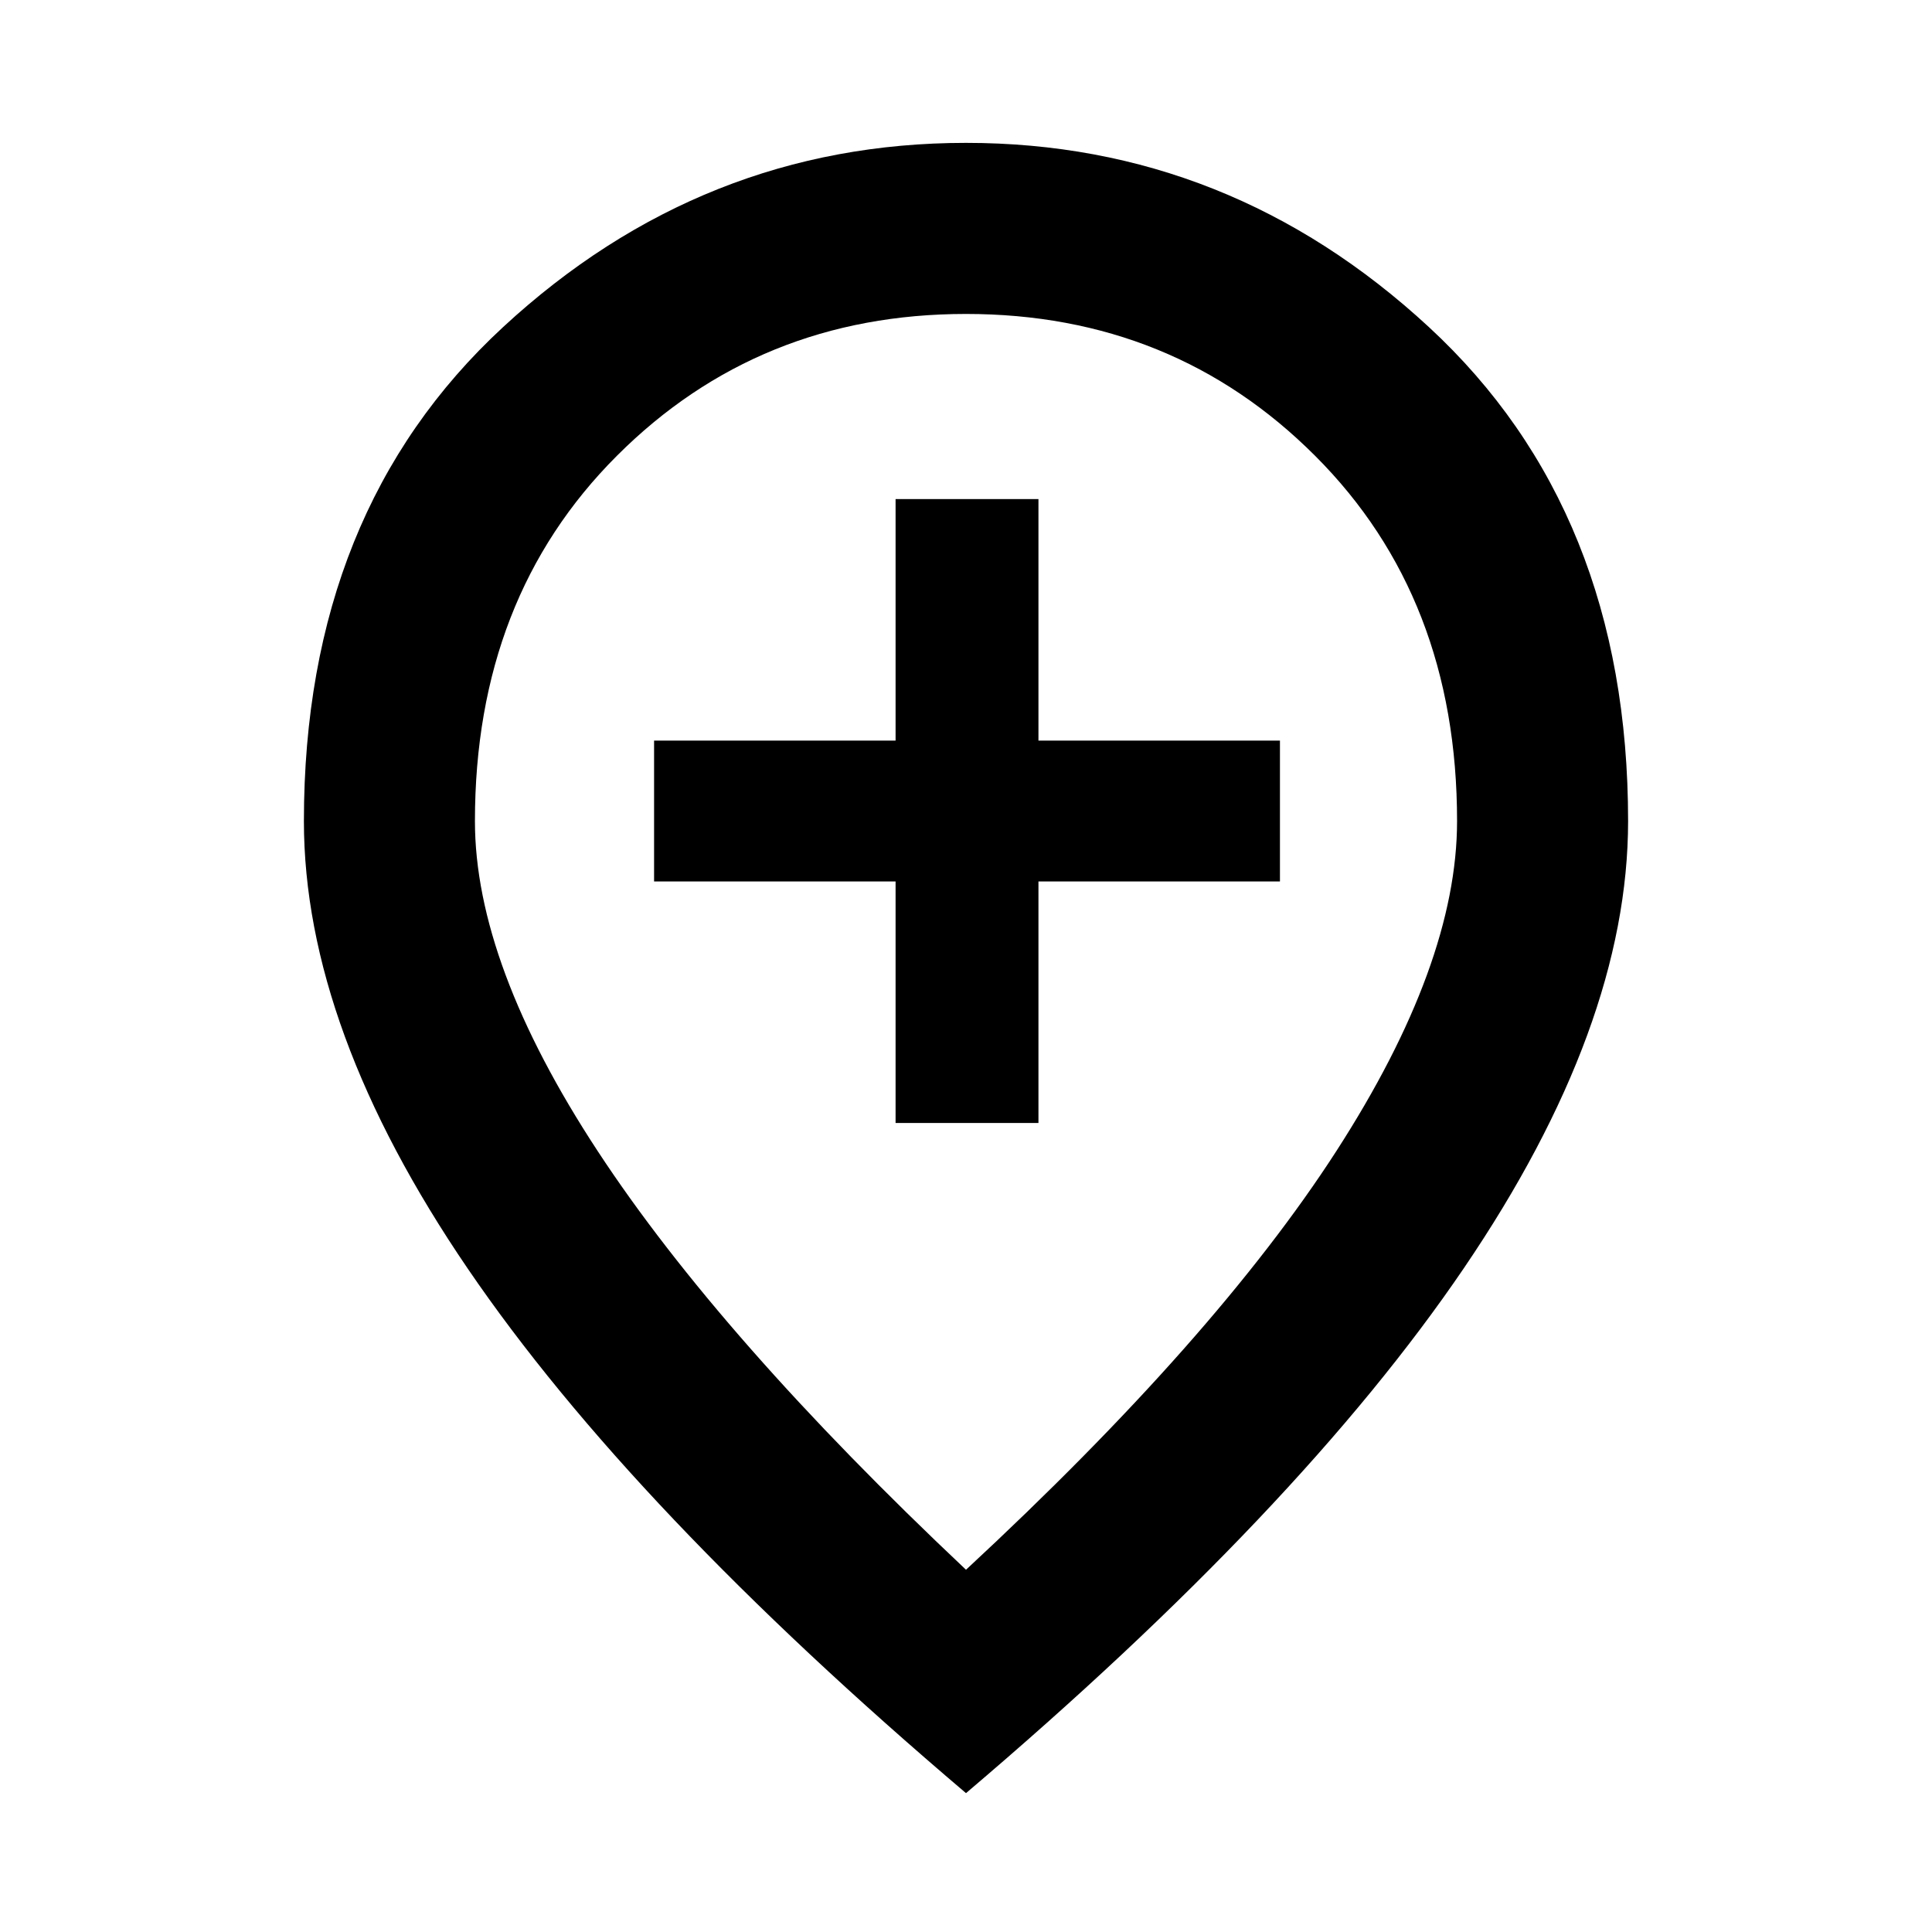 <svg xmlns="http://www.w3.org/2000/svg" height="40" width="40"><path d="M18.542 23.25H21.5V18.25H26.5V15.333H21.5V10.333H18.542V15.333H13.542V18.25H18.542ZM20 32.5Q25.167 27.708 27.667 23.833Q30.167 19.958 30.167 17Q30.167 12.375 27.229 9.438Q24.292 6.5 20 6.5Q15.708 6.5 12.771 9.438Q9.833 12.375 9.833 17Q9.833 19.958 12.375 23.833Q14.917 27.708 20 32.5ZM20 37.125Q13.083 31.25 9.688 26.271Q6.292 21.292 6.292 17Q6.292 10.583 10.417 6.771Q14.542 2.958 20 2.958Q25.458 2.958 29.583 6.771Q33.708 10.583 33.708 17Q33.708 21.25 30.312 26.25Q26.917 31.25 20 37.125ZM20 17Q20 17 20 17Q20 17 20 17Q20 17 20 17Q20 17 20 17Q20 17 20 17Q20 17 20 17Q20 17 20 17Q20 17 20 17Z"/></svg>